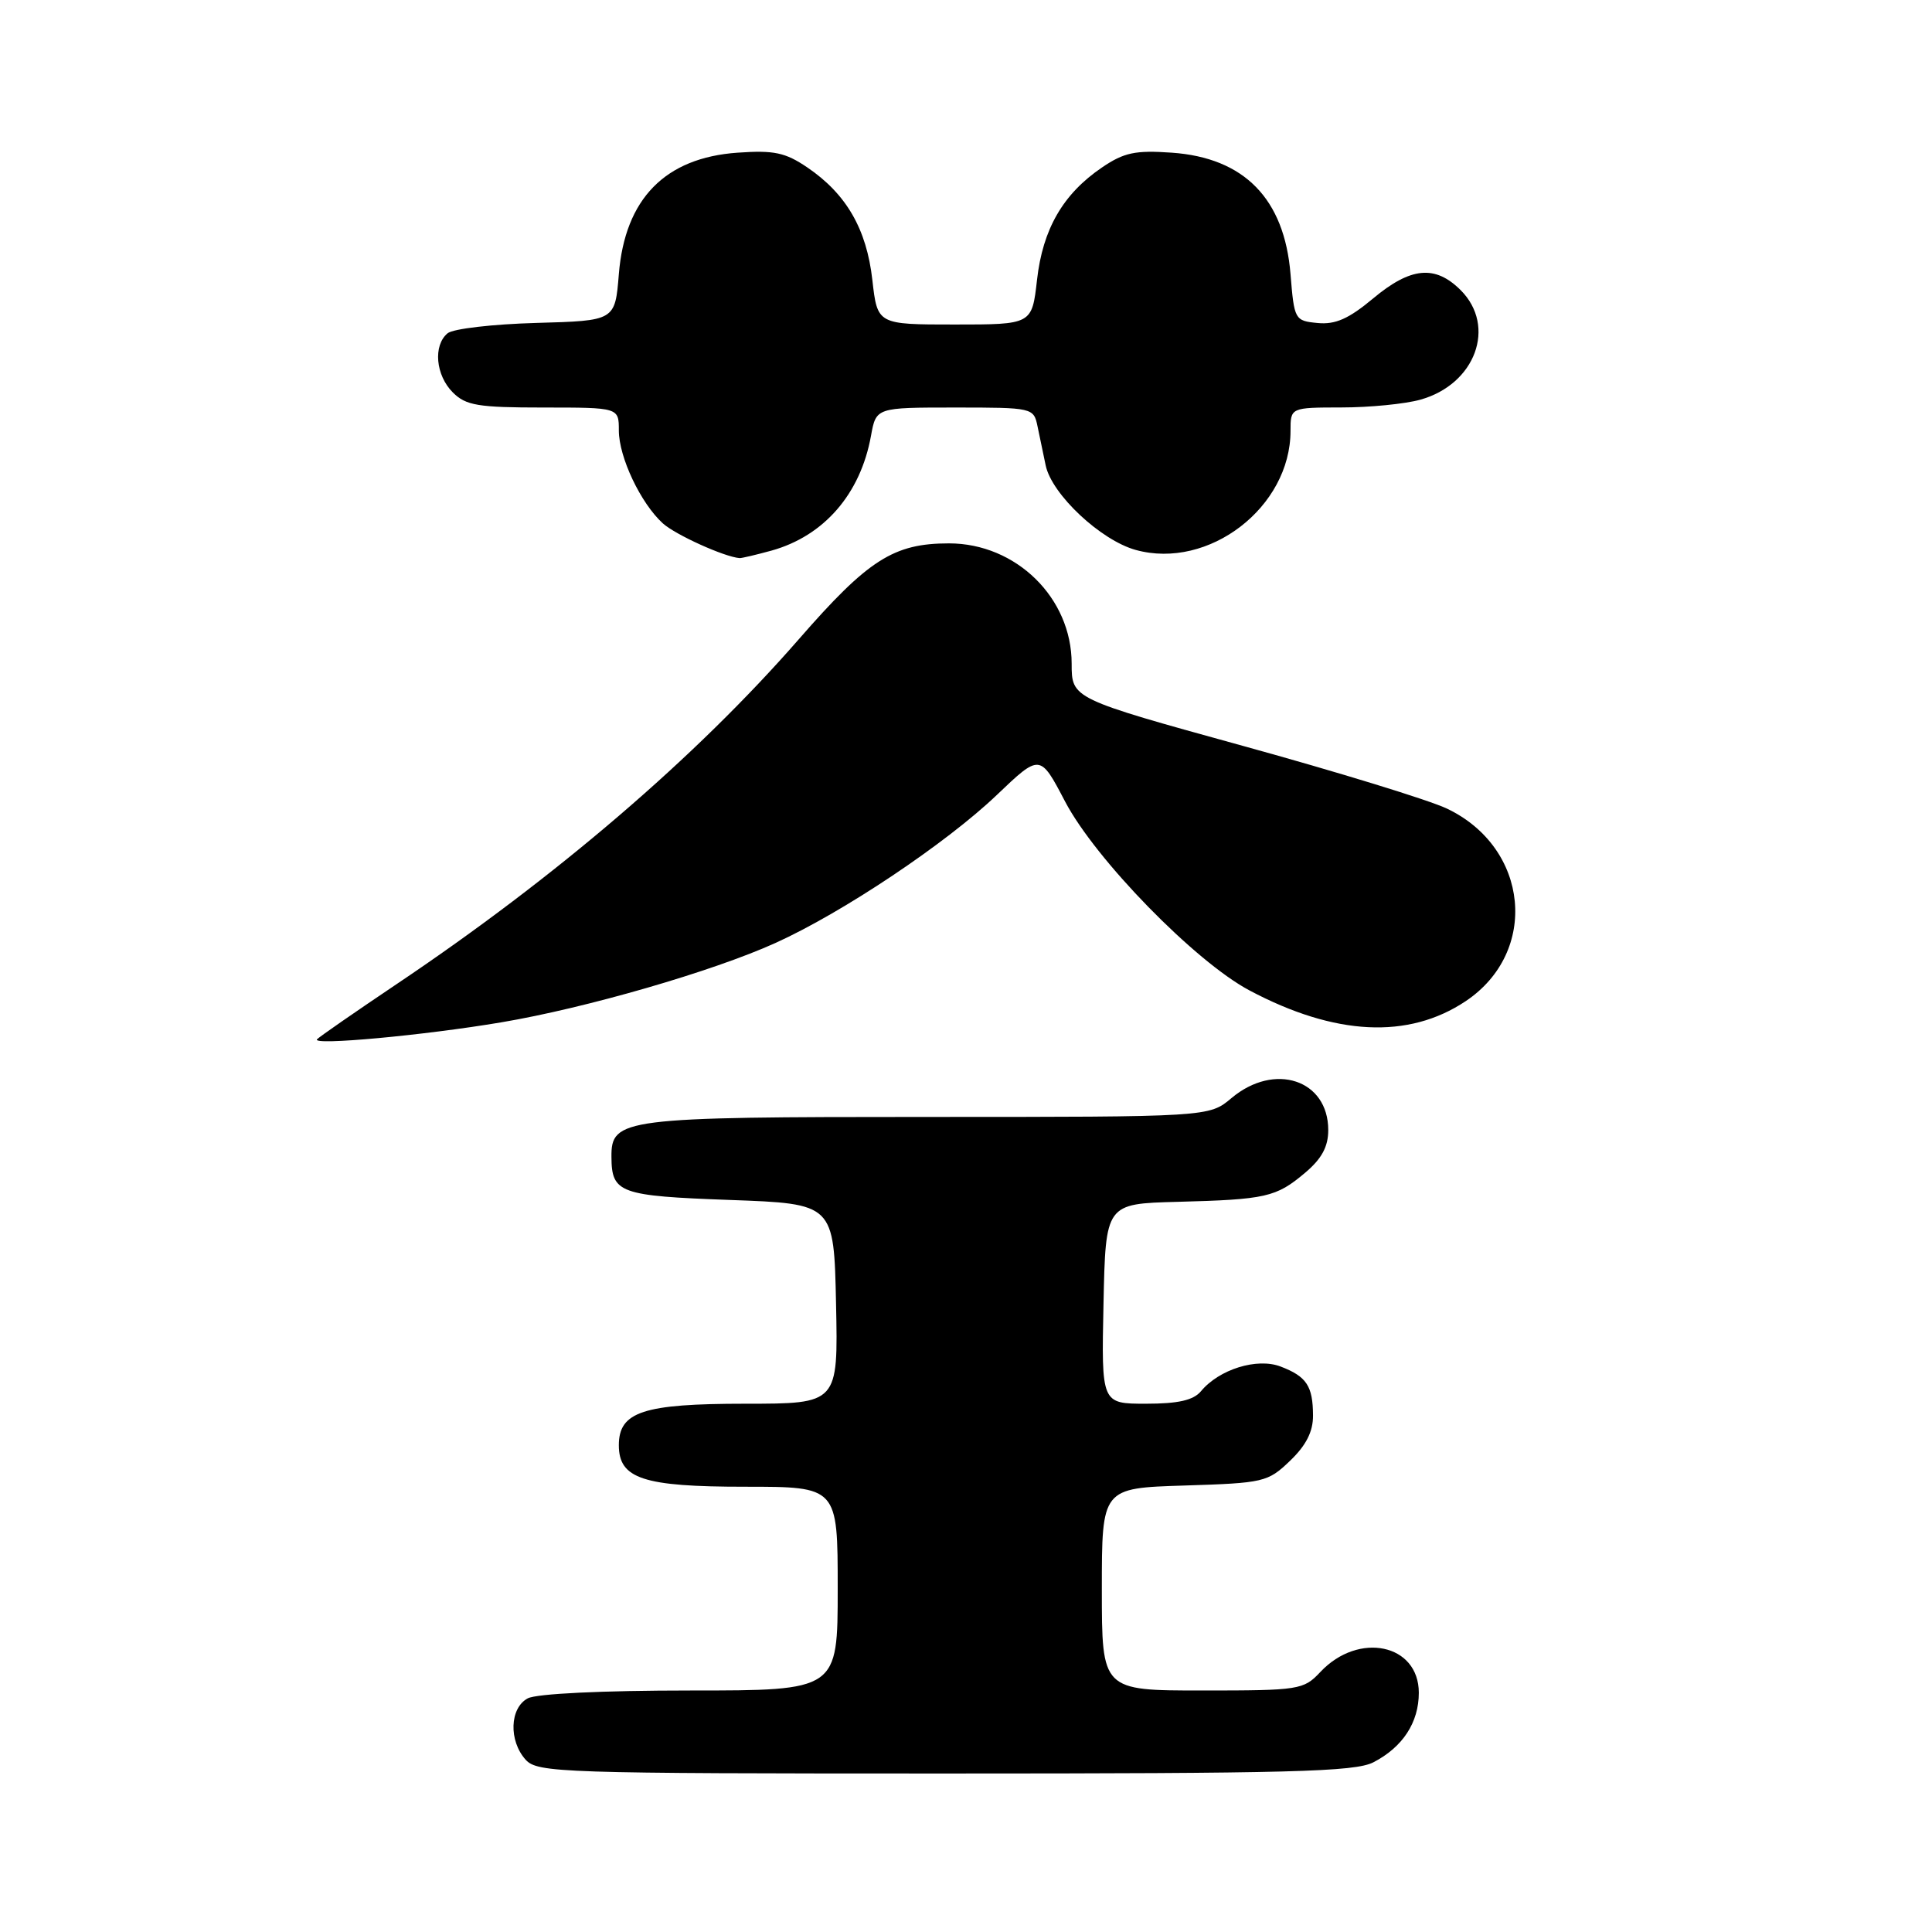 <?xml version="1.0" encoding="UTF-8" standalone="no"?>
<!DOCTYPE svg PUBLIC "-//W3C//DTD SVG 1.1//EN" "http://www.w3.org/Graphics/SVG/1.1/DTD/svg11.dtd" >
<svg xmlns="http://www.w3.org/2000/svg" xmlns:xlink="http://www.w3.org/1999/xlink" version="1.1" viewBox="0 0 256 256">
 <g >
 <path fill="currentColor"
d=" M 181.99 233.51 C 185.87 231.50 188.00 228.24 188.00 224.30 C 188.00 217.83 180.02 216.15 174.95 221.55 C 172.73 223.91 172.17 224.00 159.33 224.00 C 146.00 224.00 146.00 224.00 146.00 210.59 C 146.00 197.18 146.00 197.18 156.94 196.84 C 167.47 196.51 167.99 196.39 170.94 193.56 C 173.06 191.53 174.00 189.69 173.98 187.56 C 173.97 183.65 173.12 182.38 169.68 181.07 C 166.56 179.88 161.54 181.44 159.13 184.35 C 158.13 185.54 156.12 186.00 151.85 186.00 C 145.94 186.00 145.94 186.00 146.22 172.75 C 146.50 159.50 146.50 159.50 156.00 159.25 C 167.75 158.94 169.09 158.64 172.92 155.41 C 175.13 153.55 176.00 151.95 176.00 149.74 C 176.00 143.07 168.88 140.71 163.18 145.50 C 160.21 148.00 160.21 148.00 122.83 148.00 C 82.46 148.00 80.98 148.19 81.02 153.31 C 81.05 158.09 82.09 158.47 96.71 159.00 C 110.50 159.50 110.50 159.50 110.78 172.75 C 111.06 186.00 111.06 186.00 98.75 186.00 C 85.23 186.00 82.00 187.06 82.00 191.50 C 82.00 195.94 85.23 197.00 98.72 197.00 C 111.00 197.00 111.00 197.00 111.00 210.50 C 111.00 224.00 111.00 224.00 91.43 224.00 C 79.86 224.00 71.08 224.42 69.93 225.04 C 67.53 226.32 67.39 230.66 69.65 233.17 C 71.22 234.90 74.26 235.00 125.20 235.00 C 171.06 235.00 179.53 234.78 181.99 233.51 Z  M 66.45 135.46 C 77.67 133.57 94.47 128.70 102.75 124.95 C 111.64 120.93 125.34 111.77 132.07 105.35 C 137.81 99.87 137.81 99.87 141.12 106.19 C 145.15 113.88 158.35 127.41 165.57 131.24 C 176.89 137.25 186.62 137.73 194.21 132.66 C 203.96 126.14 202.63 112.34 191.74 107.15 C 189.41 106.03 177.26 102.30 164.75 98.85 C 142.00 92.57 142.00 92.57 142.00 87.93 C 142.00 79.22 134.64 72.00 125.75 72.00 C 118.41 72.00 115.04 74.15 105.84 84.71 C 92.21 100.33 73.66 116.24 52.51 130.43 C 47.02 134.12 42.30 137.39 42.01 137.71 C 41.24 138.57 56.20 137.19 66.45 135.46 Z  M 102.22 72.96 C 109.19 71.02 114.02 65.45 115.41 57.75 C 116.09 54.00 116.09 54.00 126.53 54.00 C 136.85 54.00 136.97 54.03 137.48 56.50 C 137.77 57.87 138.25 60.21 138.56 61.68 C 139.37 65.51 145.85 71.59 150.49 72.87 C 160.16 75.54 171.00 67.21 171.00 57.10 C 171.00 54.00 171.00 54.00 177.75 53.99 C 181.46 53.99 186.17 53.53 188.20 52.96 C 195.50 50.93 198.33 43.24 193.55 38.45 C 190.16 35.07 186.93 35.38 181.94 39.55 C 178.72 42.24 176.94 43.03 174.59 42.80 C 171.56 42.51 171.49 42.37 171.00 36.32 C 170.19 26.34 164.87 20.90 155.26 20.23 C 150.44 19.89 148.93 20.21 146.02 22.19 C 140.86 25.70 138.17 30.34 137.41 37.09 C 136.74 43.00 136.74 43.00 126.50 43.00 C 116.26 43.00 116.26 43.00 115.59 37.09 C 114.83 30.34 112.14 25.70 106.98 22.19 C 104.07 20.21 102.56 19.89 97.74 20.23 C 88.13 20.90 82.81 26.34 82.00 36.32 C 81.50 42.50 81.50 42.50 71.06 42.79 C 65.31 42.95 60.03 43.56 59.31 44.16 C 57.37 45.77 57.72 49.72 60.00 52.00 C 61.73 53.73 63.33 54.00 72.00 54.00 C 82.00 54.00 82.00 54.00 82.00 57.04 C 82.00 60.58 84.90 66.69 87.83 69.35 C 89.50 70.86 95.99 73.80 98.00 73.95 C 98.28 73.97 100.17 73.52 102.22 72.96 Z "/>
</g>
</svg>